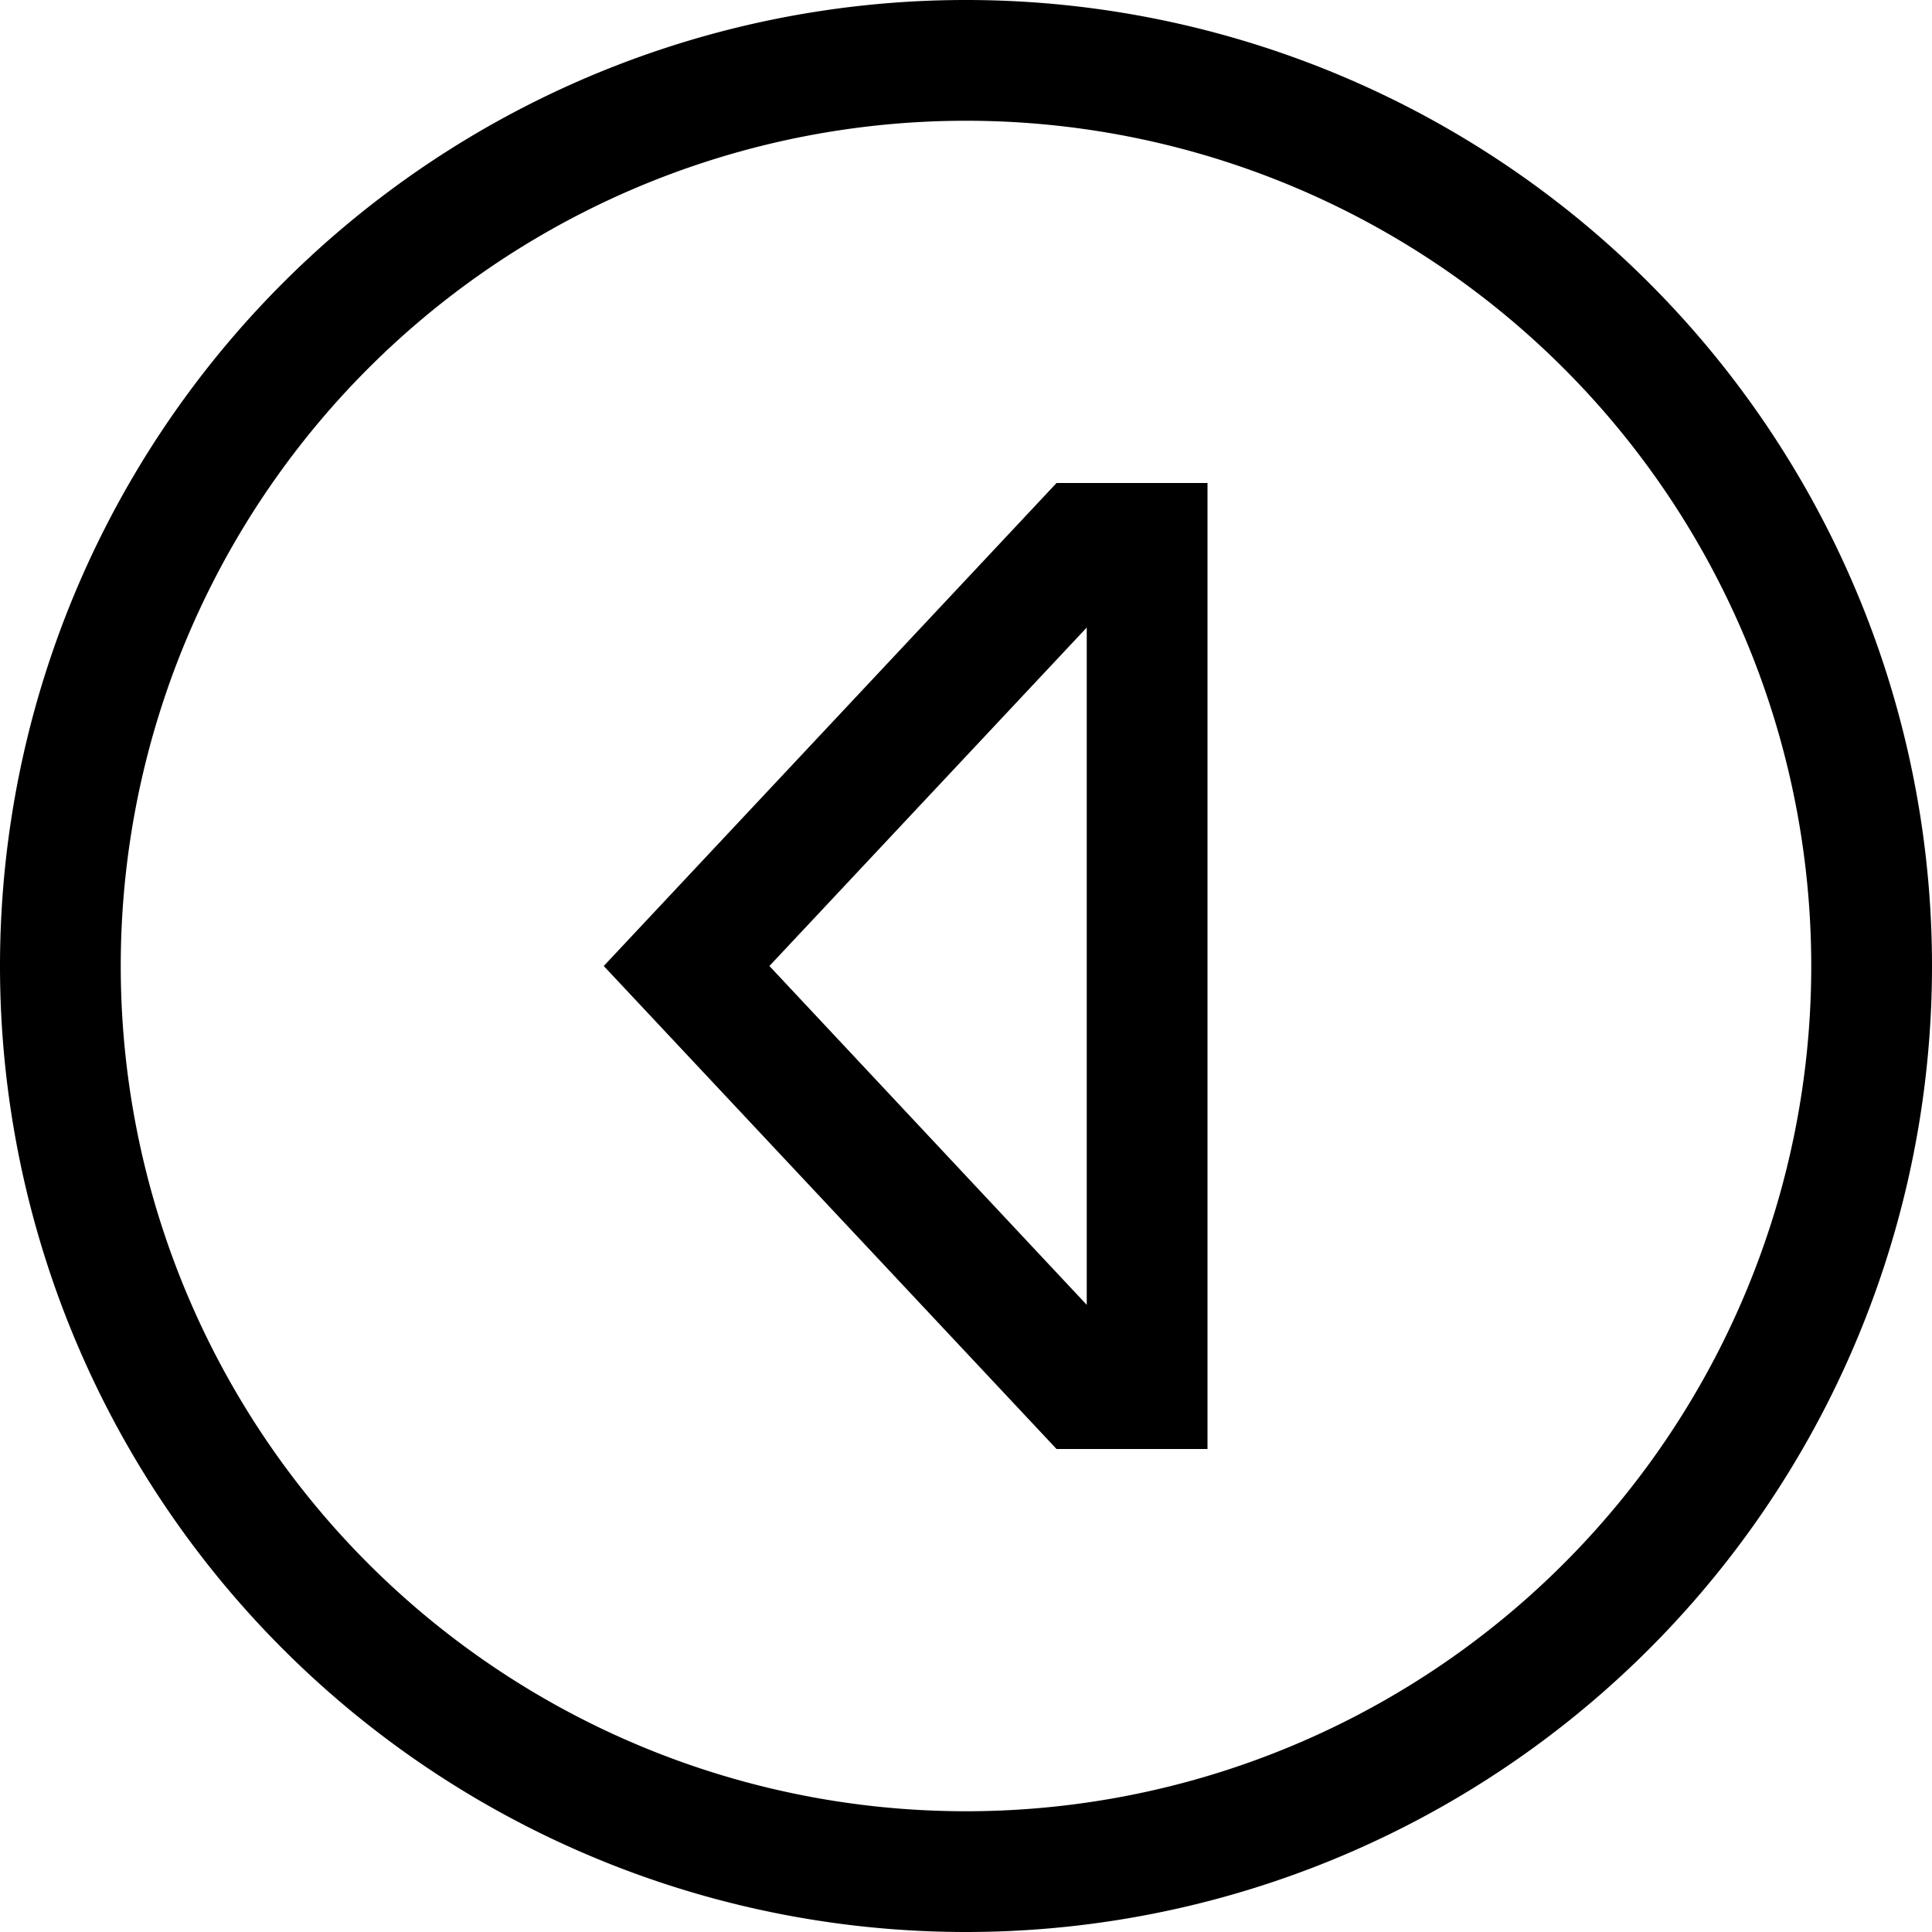 <svg fill="currentColor" xmlns="http://www.w3.org/2000/svg" viewBox="0 0 512 512"><!--! Font Awesome Pro 6.4.0 by @fontawesome - https://fontawesome.com License - https://fontawesome.com/license (Commercial License) Copyright 2023 Fonticons, Inc. --><path d="M32 256a224 224 0 1 1 448 0A224 224 0 1 1 32 256zm480 0A256 256 0 1 0 0 256a256 256 0 1 0 512 0zM320 384l0-32 0-192 0-32-32 0-8 0L160 256 280 384l8 0 32 0zM203.9 256L288 166.3l0 179.5L203.9 256z"/></svg>